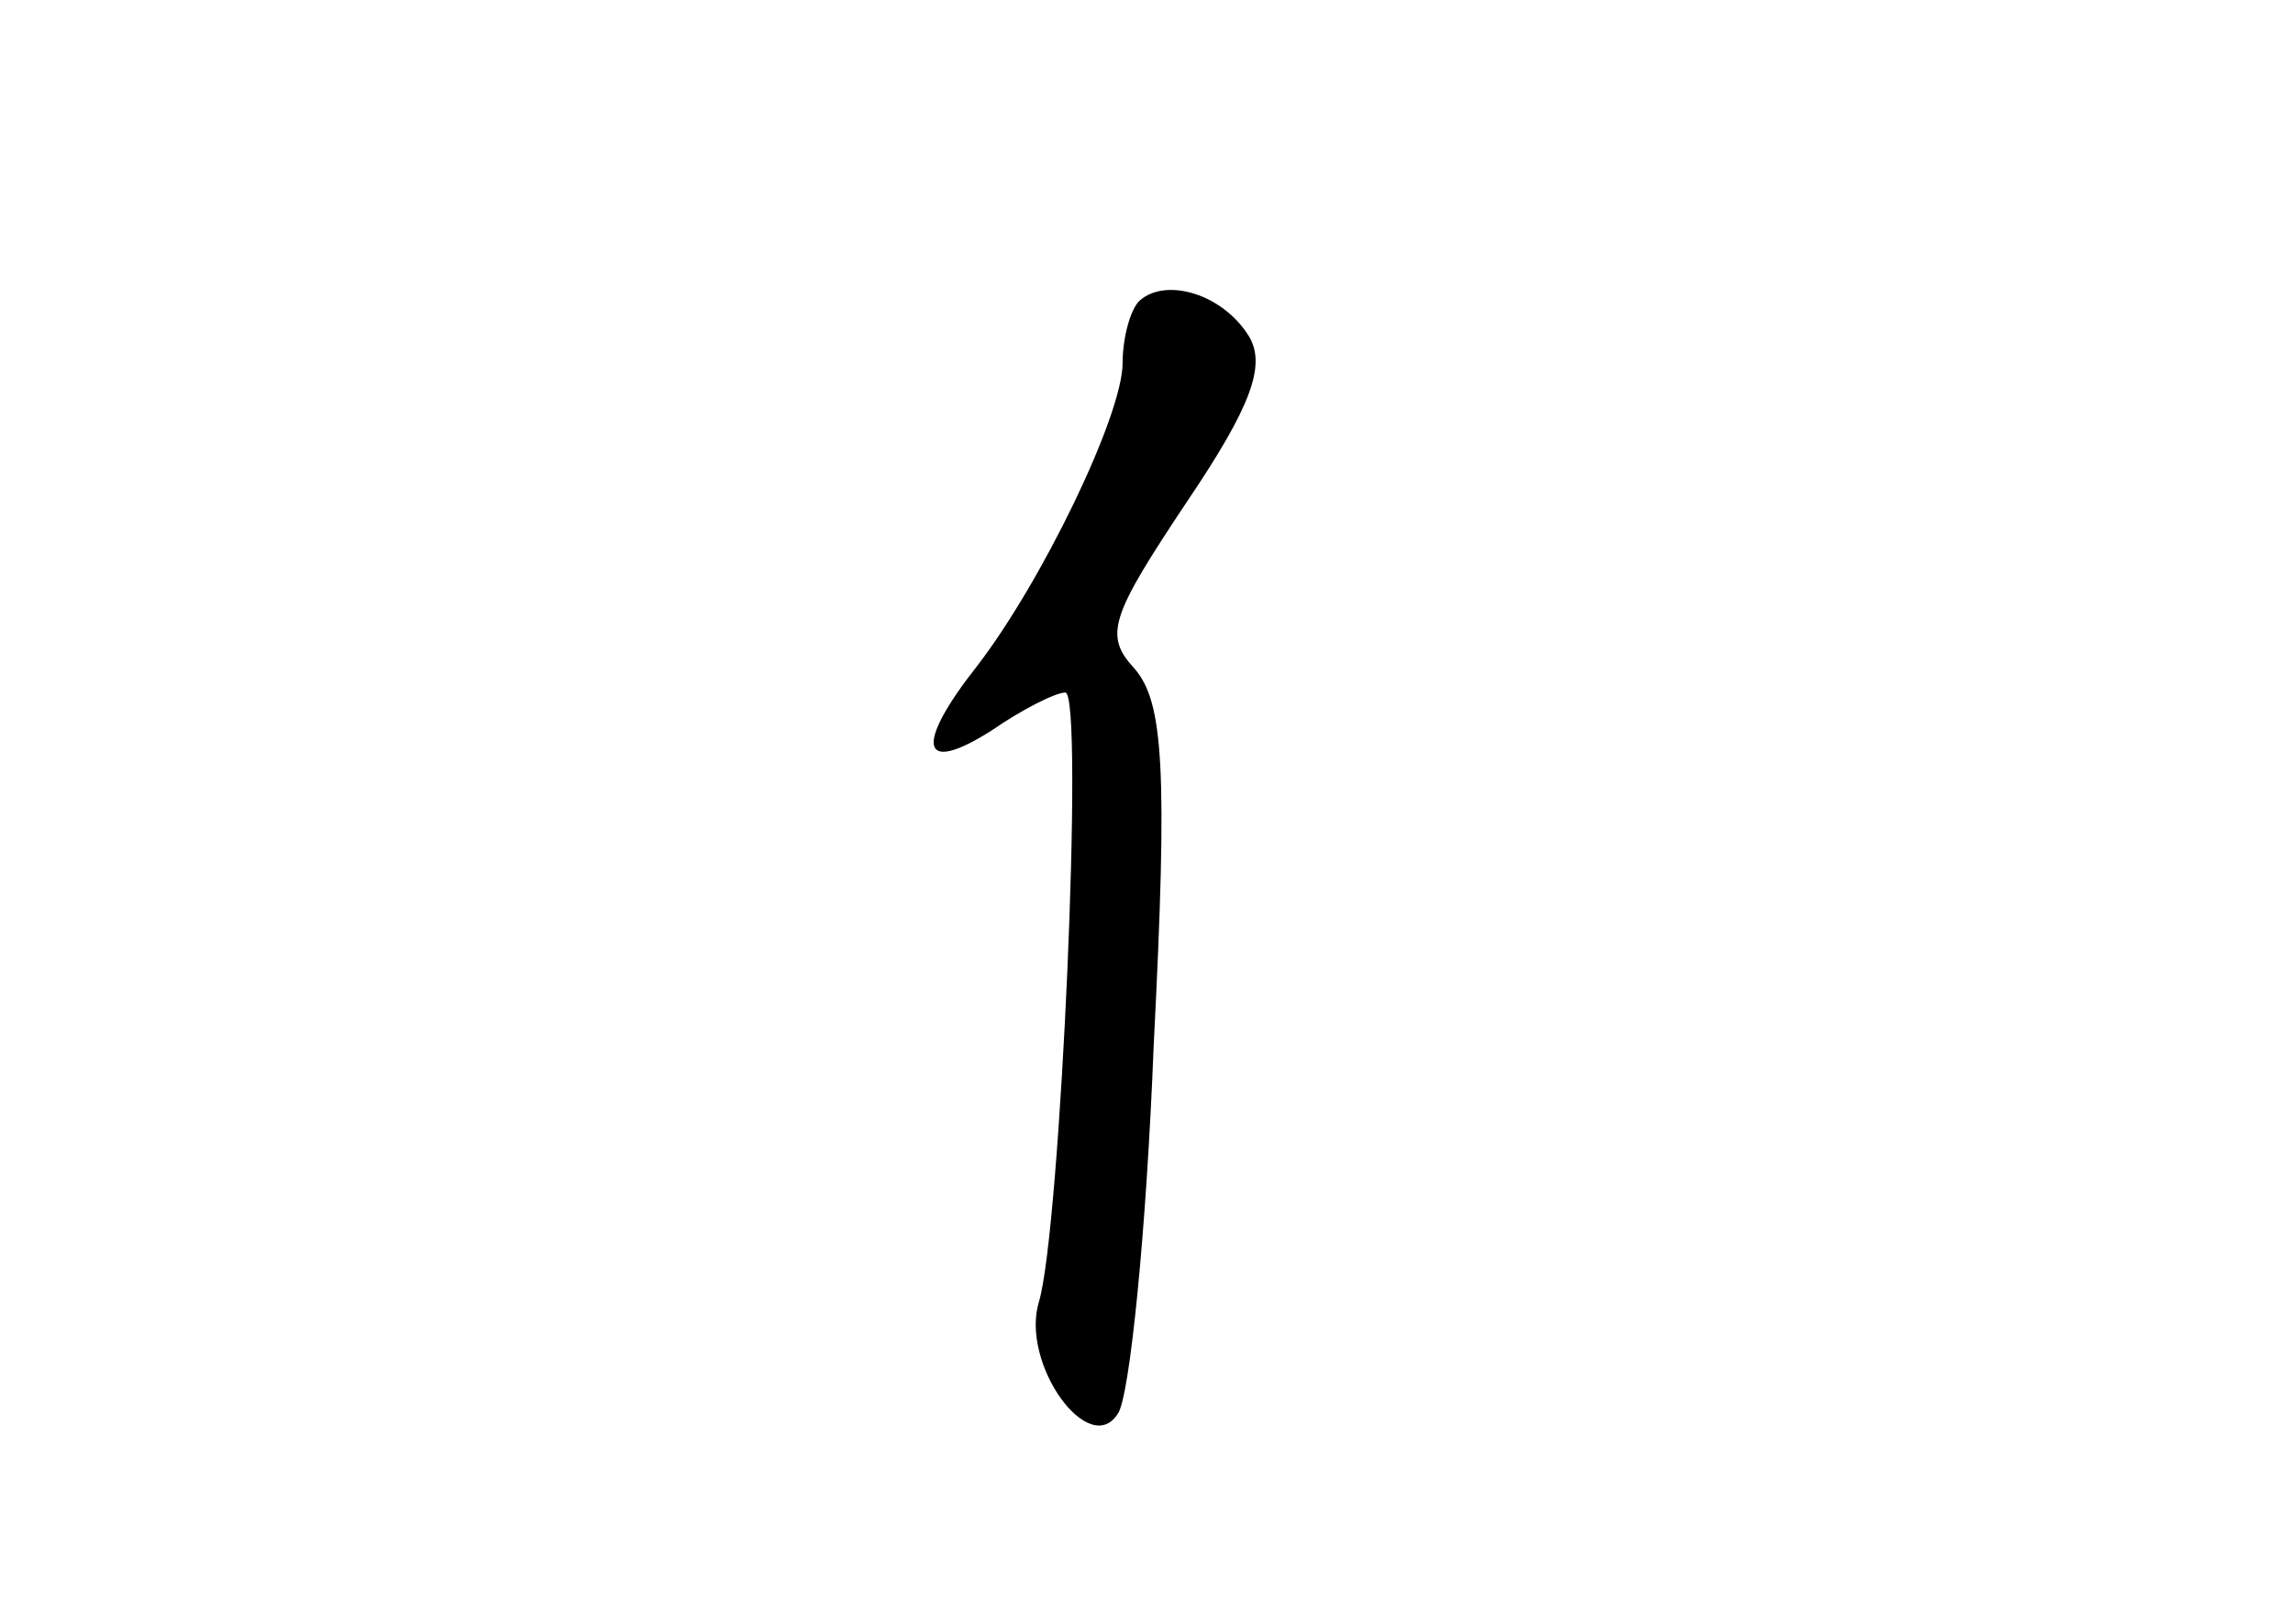 <?xml version="1.0" standalone="no"?>
<!DOCTYPE svg PUBLIC "-//W3C//DTD SVG 20010904//EN"
 "http://www.w3.org/TR/2001/REC-SVG-20010904/DTD/svg10.dtd">
<svg version="1.0" xmlns="http://www.w3.org/2000/svg"
 width="96pt" height="68pt" viewBox="0 0 96 68"
 preserveAspectRatio="xMidYMid meet">
<g transform="translate(0,68) scale(0.1,-0.1)"
fill="#000000" stroke="none">
<path d="M477 554 c-4 -4 -7 -16 -7 -26 0 -22 -34 -92 -61 -127 -26 -33 -24
-46 6 -27 13 9 27 16 31 16 8 0 -2 -225 -11 -255 -8 -26 21 -66 33 -47 5 7 12
77 15 154 6 117 4 144 -8 158 -13 14 -10 22 22 70 27 40 33 57 26 69 -11 18
-35 25 -46 15z"/>
</g>
</svg>
